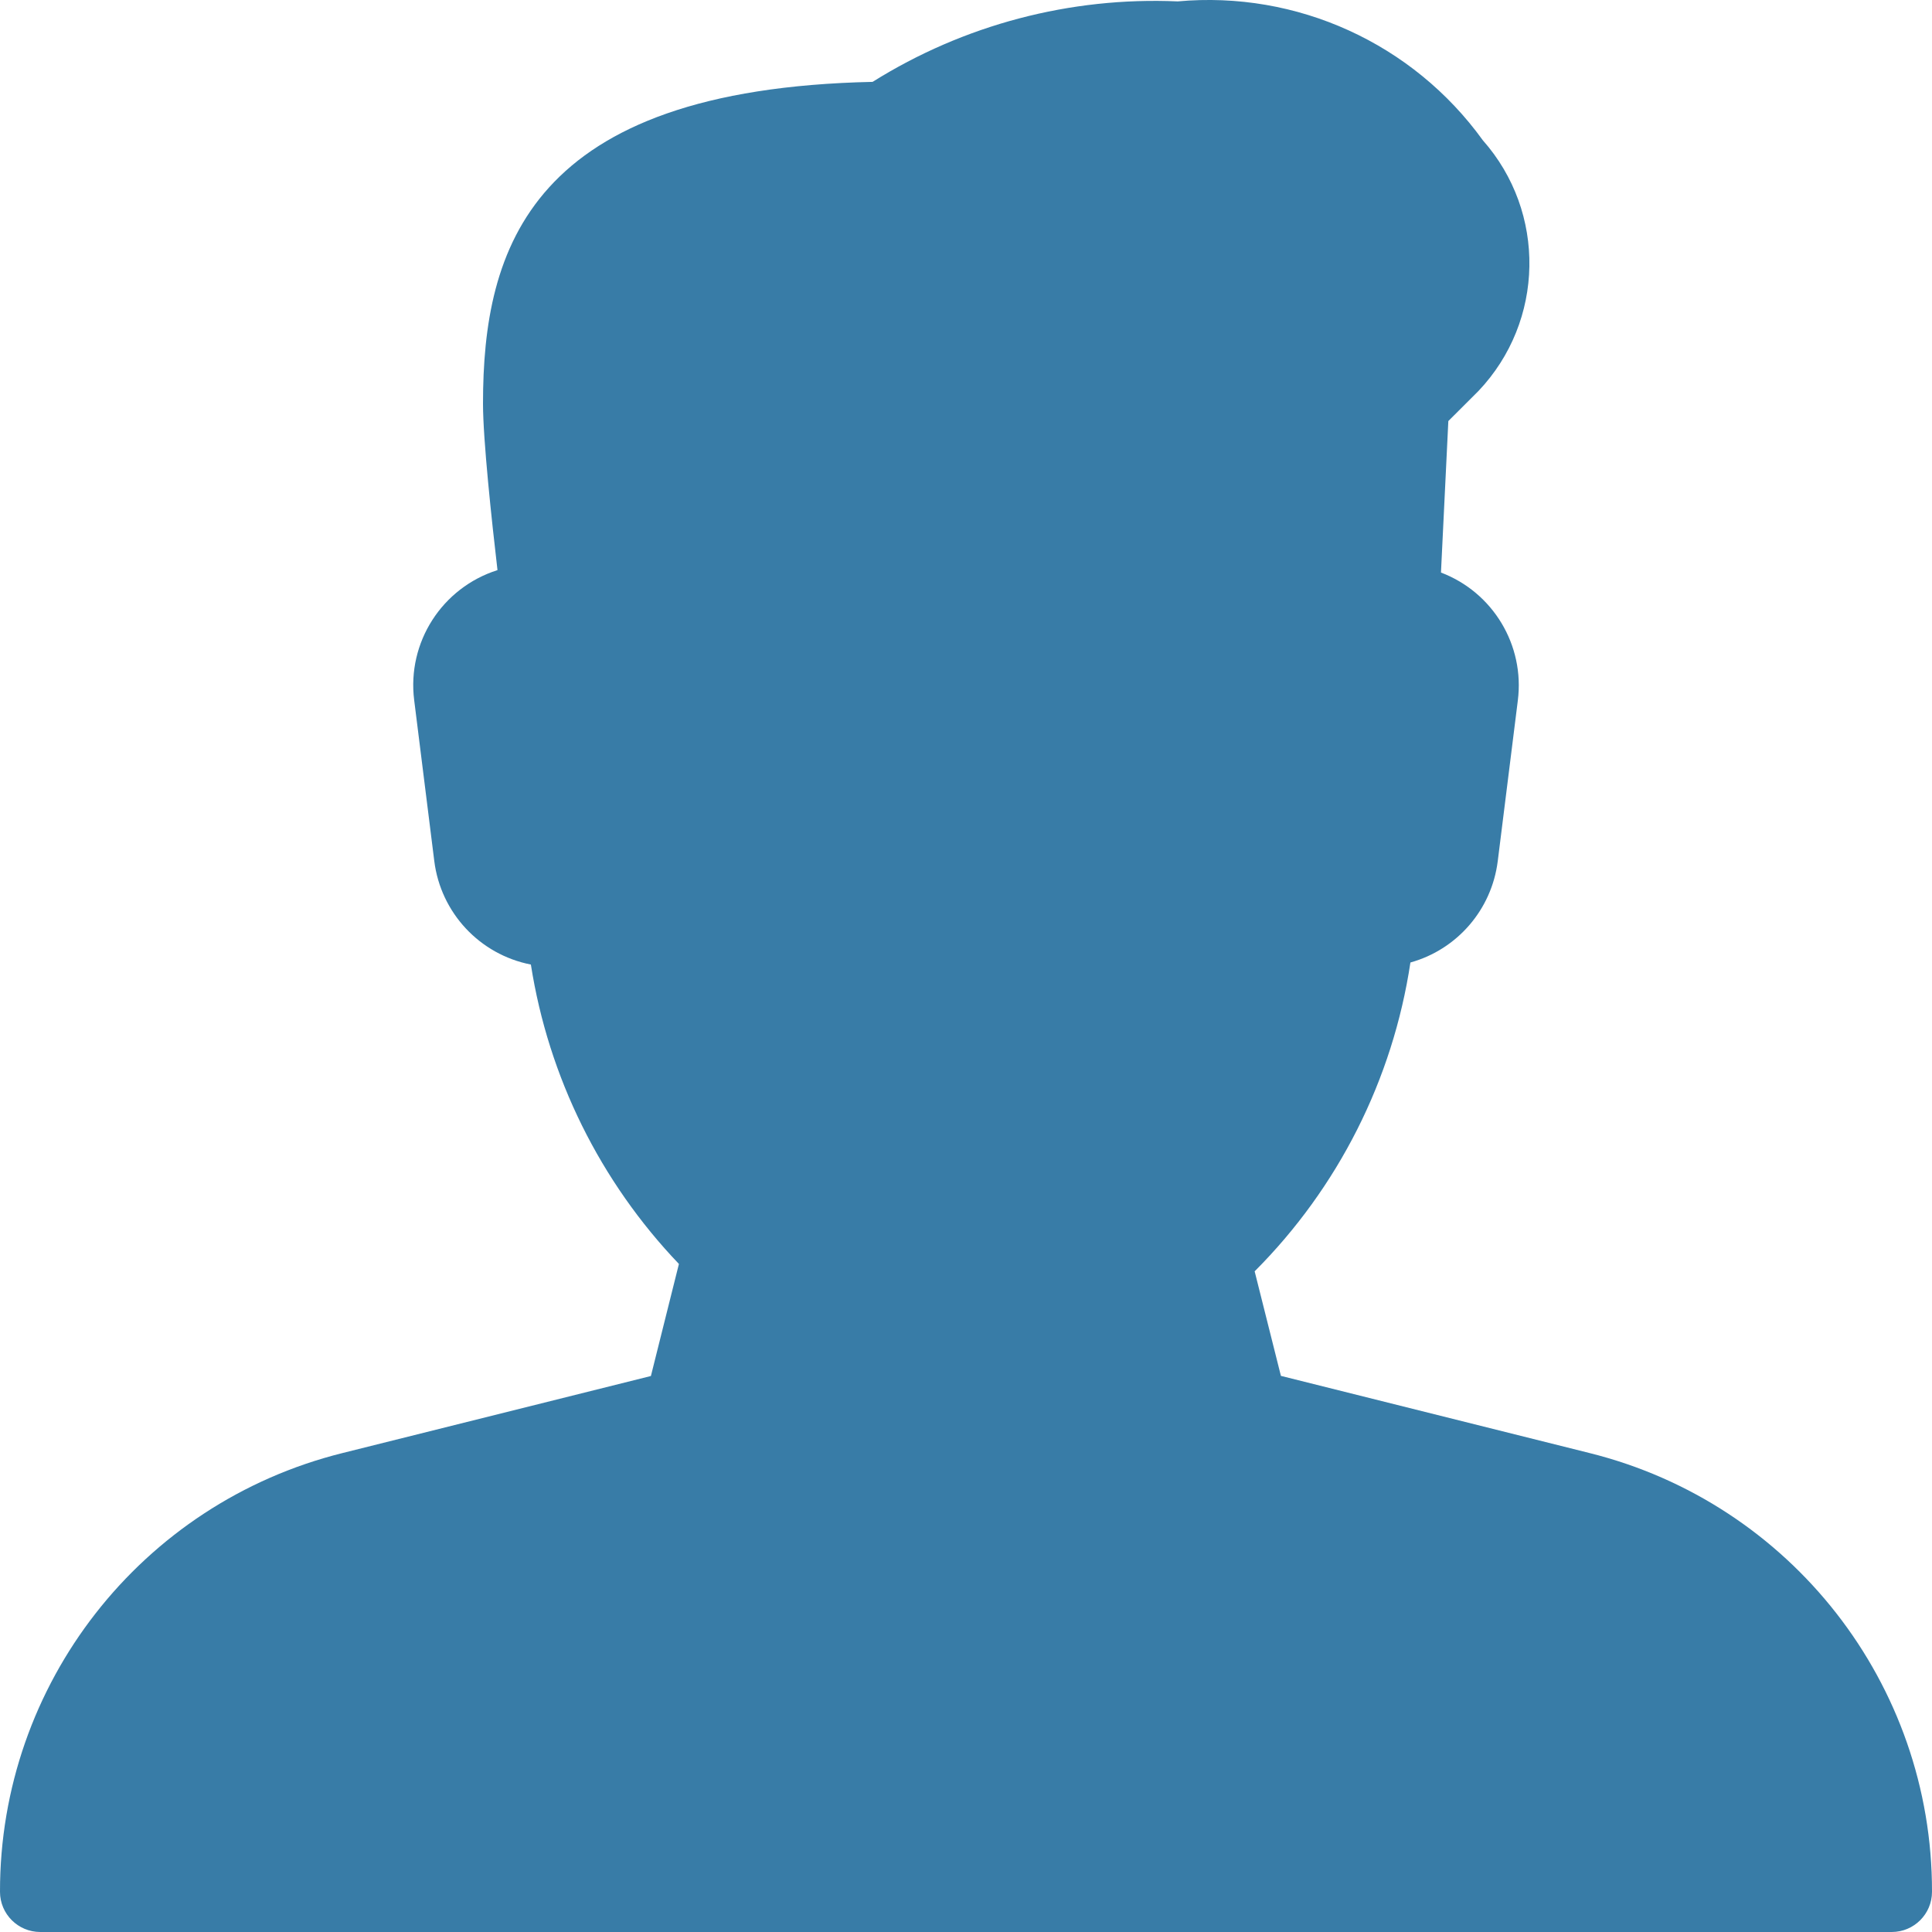 <svg width="32" height="32" viewBox="0 0 32 32" fill="none" xmlns="http://www.w3.org/2000/svg">
<path d="M26.324 24.066L21.216 22.789L20.781 21.057C22.165 19.671 23.069 17.879 23.361 15.942C24.137 15.726 24.706 15.065 24.807 14.266L25.14 11.602C25.256 10.686 24.729 9.811 23.867 9.483L23.989 6.974L24.488 6.476C25.585 5.319 25.616 3.517 24.56 2.323C23.401 0.717 21.48 -0.157 19.507 0.023C17.726 -0.055 15.963 0.41 14.453 1.356C8.773 1.477 8 4.114 8 6.685C8 7.283 8.145 8.63 8.24 9.443C7.321 9.734 6.74 10.64 6.86 11.596L7.193 14.261C7.3 15.118 7.945 15.81 8.793 15.976C9.085 17.84 9.941 19.57 11.245 20.935L10.781 22.791L5.673 24.067C2.336 24.898 -0.005 27.896 8.60525e-06 31.334C8.60525e-06 31.702 0.299 32 0.667 32C1.035 32 31.333 32 31.333 32C31.701 32 32 31.702 32 31.334C32.005 27.895 29.663 24.896 26.324 24.066Z" fill="#075C91" fill-opacity="0.8"/>
</svg>

